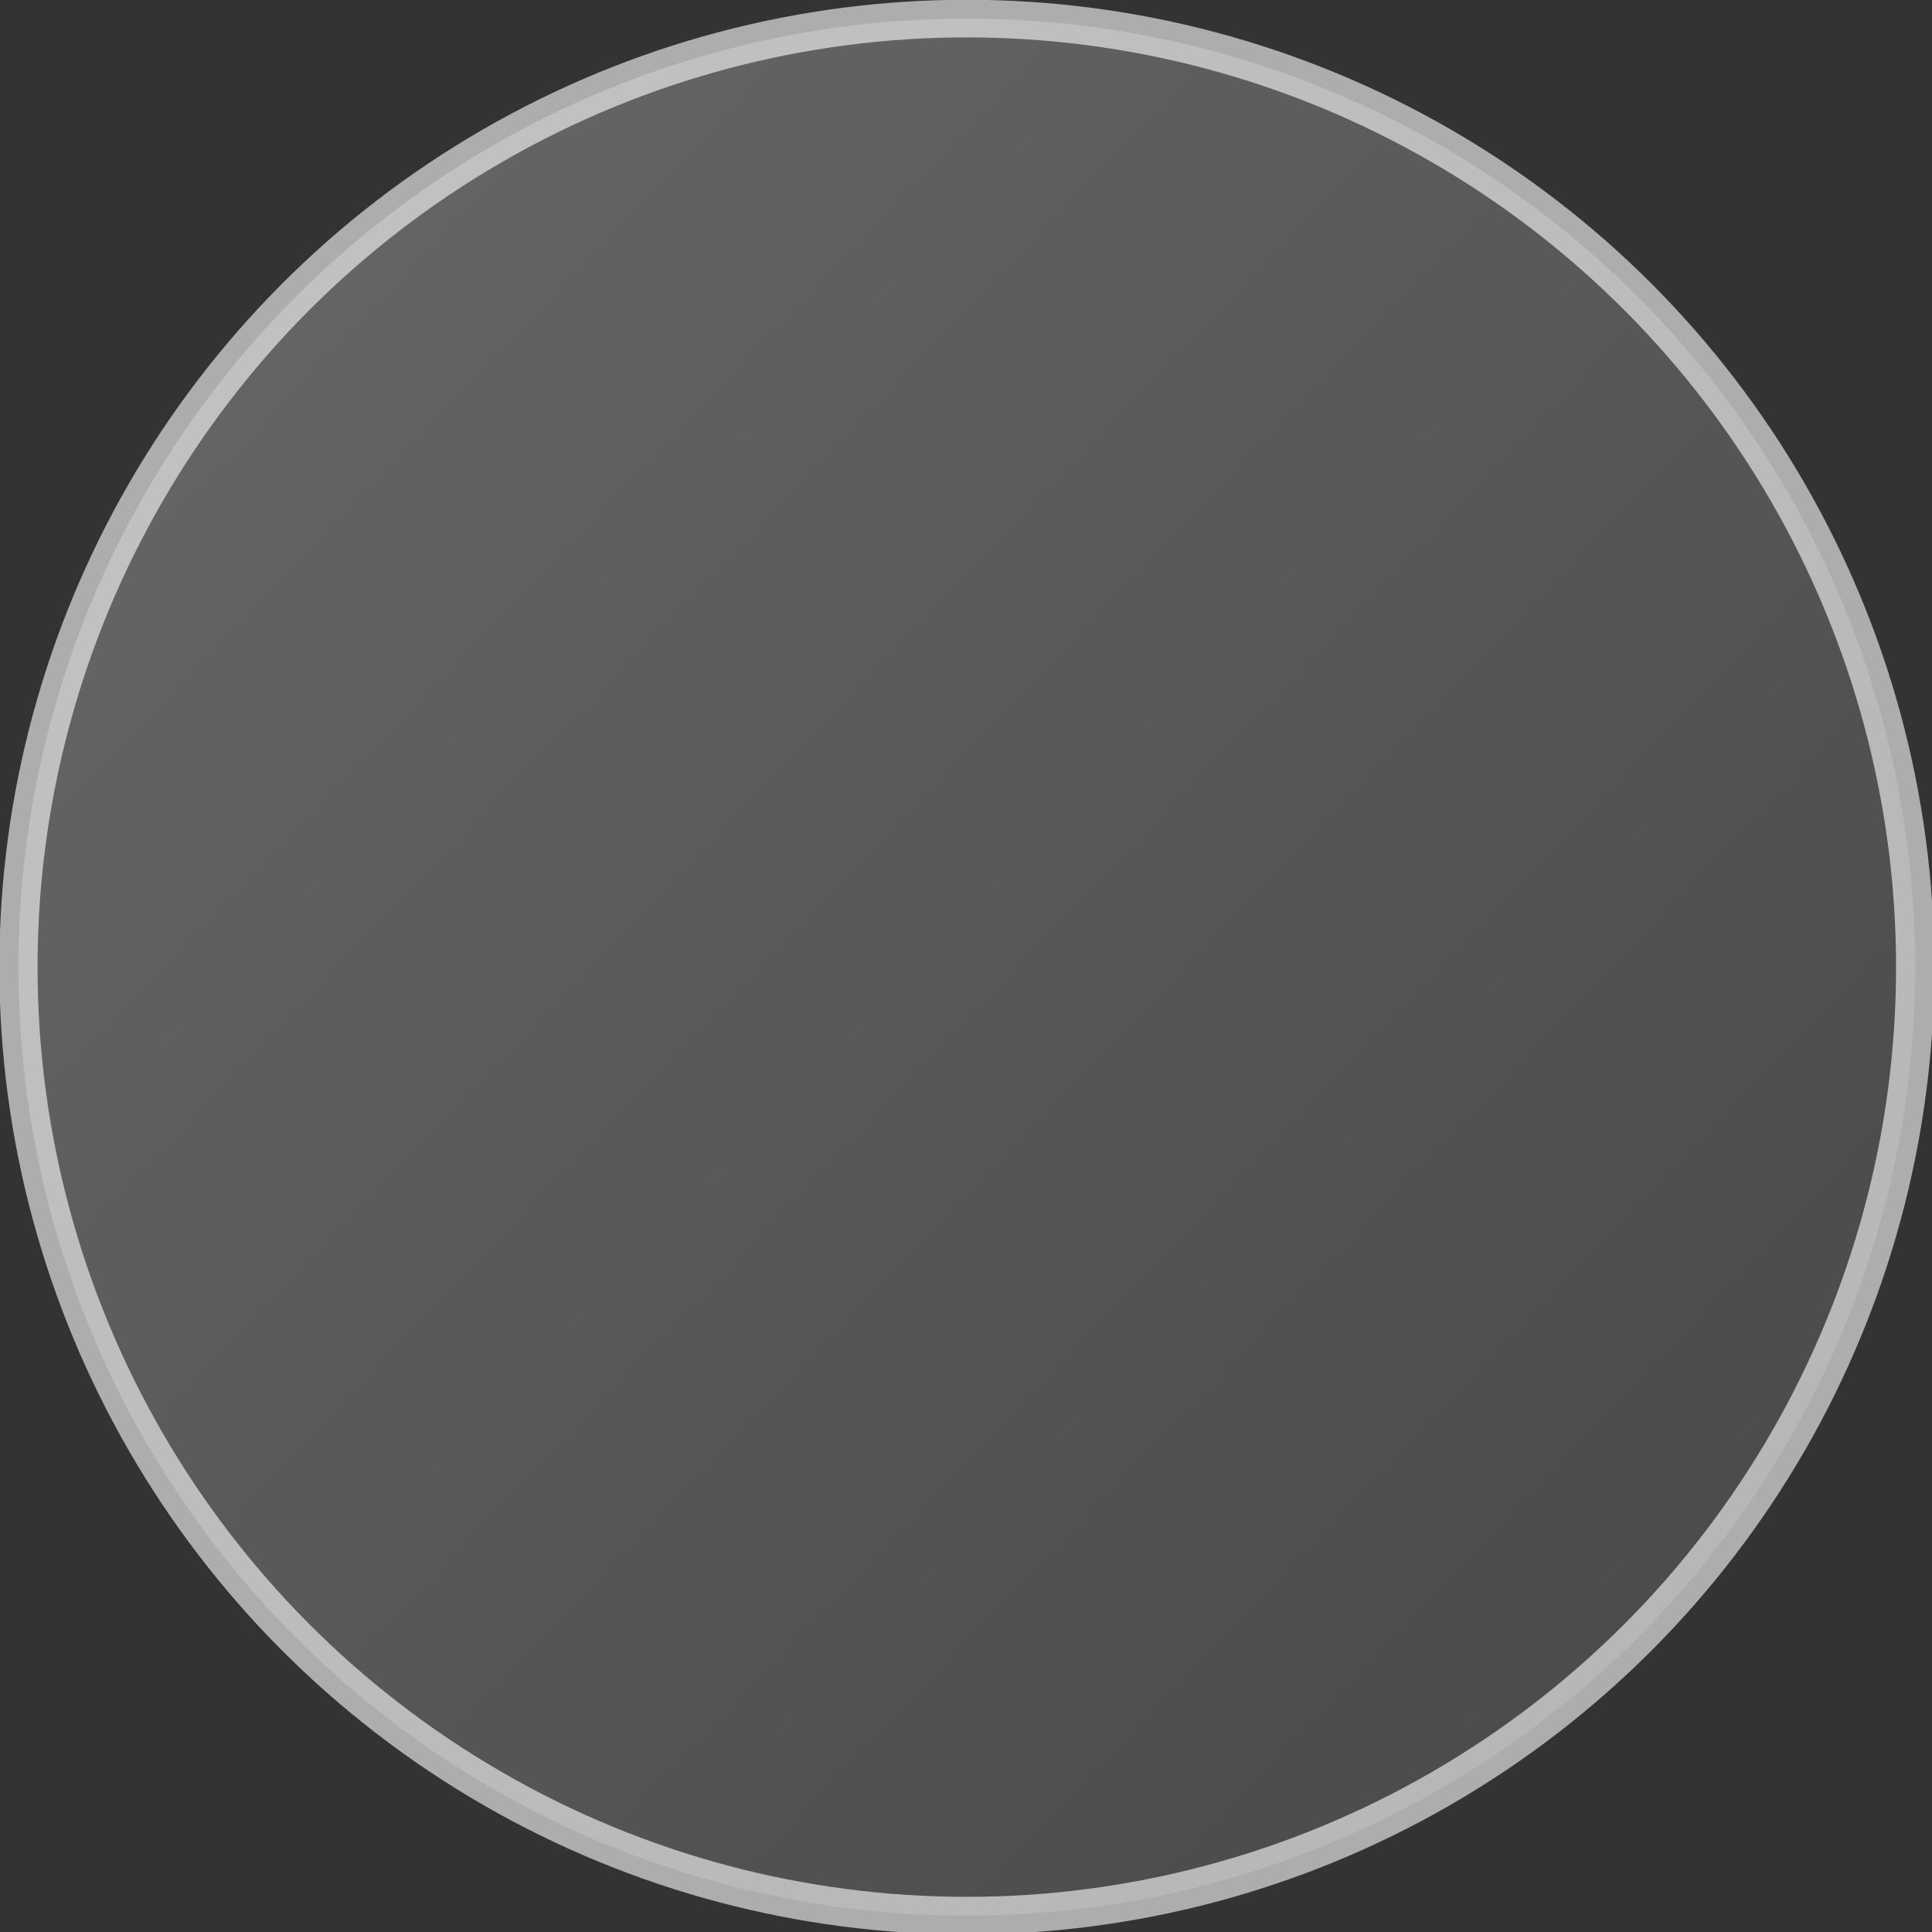 <?xml version="1.0" encoding="UTF-8" standalone="no"?>
<!-- Created with Inkscape (http://www.inkscape.org/) -->

<svg
   width="5.292mm"
   height="5.292mm"
   viewBox="0 0 5.292 5.292"
   version="1.1"
   id="svg1"
   inkscape:version="1.3.2 (091e20e, 2023-11-25, custom)"
   sodipodi:docname="badge-controller.svg"
   xmlns:inkscape="http://www.inkscape.org/namespaces/inkscape"
   xmlns:sodipodi="http://sodipodi.sourceforge.net/DTD/sodipodi-0.dtd"
   xmlns:xlink="http://www.w3.org/1999/xlink"
   xmlns="http://www.w3.org/2000/svg"
   xmlns:svg="http://www.w3.org/2000/svg">
  <rect x="0" y="0" width="5.292" height="5.292" fill="#333333" stroke="none"/>
  <sodipodi:namedview
     id="namedview1"
     pagecolor="#505050"
     bordercolor="#eeeeee"
     borderopacity="1"
     inkscape:showpageshadow="0"
     inkscape:pageopacity="0"
     inkscape:pagecheckerboard="0"
     inkscape:deskcolor="#505050"
     inkscape:document-units="mm"
     inkscape:zoom="13.818911"
     inkscape:cx="35.567202"
     inkscape:cy="35.205379"
     inkscape:window-width="3840"
     inkscape:window-height="2126"
     inkscape:window-x="-11"
     inkscape:window-y="-11"
     inkscape:window-maximized="1"
     inkscape:current-layer="layer1" />
  <defs
     id="defs1">
    <linearGradient
       inkscape:collect="always"
       xlink:href="#linearGradient16"
       id="linearGradient15"
       gradientUnits="userSpaceOnUse"
       x1="-1.214"
       y1="1.827"
       x2="14.065"
       y2="16.239" />
    <linearGradient
       id="linearGradient16"
       inkscape:collect="always">
      <stop
         style="stop-color:#ffffff;stop-opacity:0.4;"
         offset="0"
         id="stop15" />
      <stop
         style="stop-color:#ffffff;stop-opacity:0.2"
         offset="1"
         id="stop16" />
    </linearGradient>
  </defs>
  <g
     inkscape:label="Layer 1"
     inkscape:groupmode="layer"
     id="layer1"
     transform="translate(-223.308,-58.473)">
    <ellipse
       style="clip-rule:evenodd;opacity:0.6;fill:url(#linearGradient15);fill-opacity:1;fill-rule:evenodd;stroke:#ffffff;stroke-width:0.424;stroke-linecap:round;stroke-linejoin:round;stroke-miterlimit:0;stroke-dasharray:none;stroke-dashoffset:19.2;stroke-opacity:1;paint-order:markers fill stroke"
       id="path3"
       cx="6.345"
       cy="9.029"
       rx="10.517"
       ry="10.692"
       transform="matrix(0.247,0,0,0.243,224.389,58.928)" />
  </g>
</svg>
